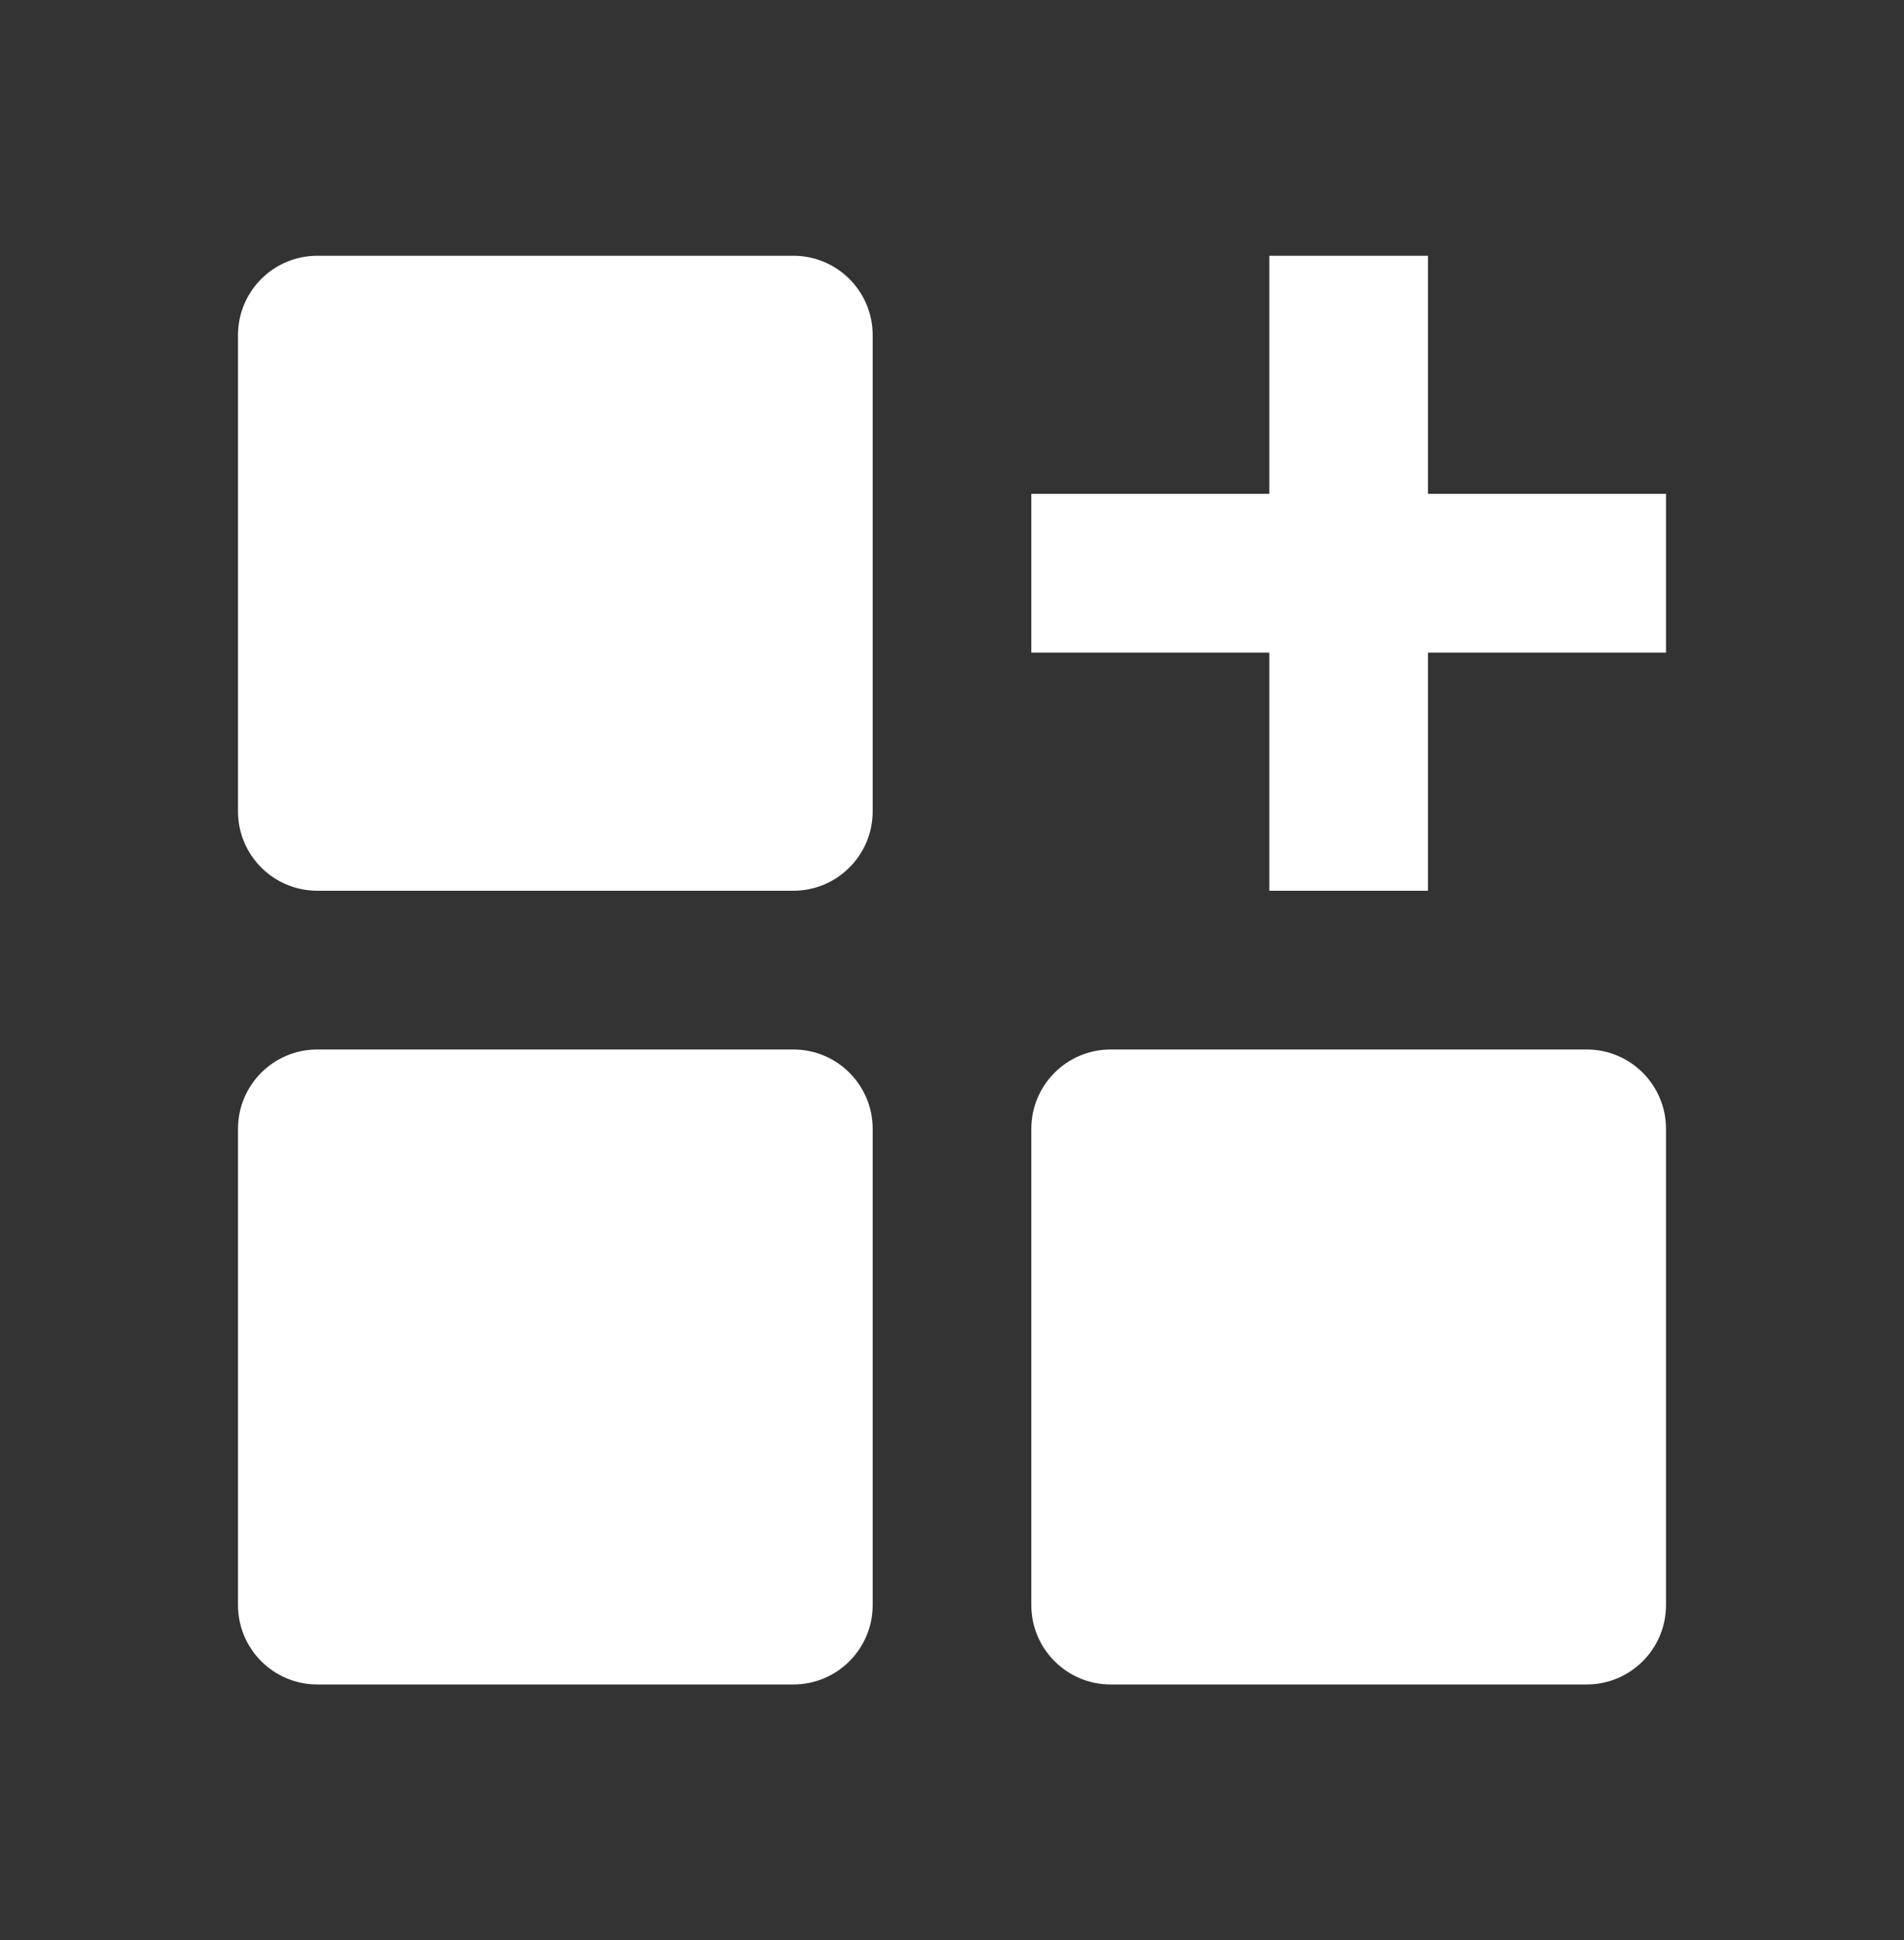 <svg width="54" height="55" viewBox="0 0 54 55" fill="none" xmlns="http://www.w3.org/2000/svg">
<rect x="0" y="0" width="54" height="55" fill="#333333" stroke="none"/>
<path d="M9 7.25C7.757 7.25 6.75 8.257 6.75 9.5V23C6.75 24.243 7.757 25.25 9 25.25H22.5C23.743 25.25 24.75 24.243 24.75 23V9.5C24.75 8.257 23.743 7.25 22.5 7.25H9ZM9 29.75C7.757 29.75 6.75 30.757 6.75 32V45.5C6.75 46.743 7.757 47.75 9 47.75H22.5C23.743 47.75 24.75 46.743 24.75 45.5V32C24.75 30.757 23.743 29.75 22.5 29.75H9ZM31.5 29.75C30.257 29.75 29.25 30.757 29.25 32V45.5C29.25 46.743 30.257 47.75 31.5 47.75H45C46.243 47.75 47.25 46.743 47.25 45.5V32C47.25 30.757 46.243 29.75 45 29.75H31.5ZM36 25.25V18.5H29.25V14H36V7.25H40.5V14H47.25V18.5H40.5V25.25H36Z" fill="white"/>
</svg>

